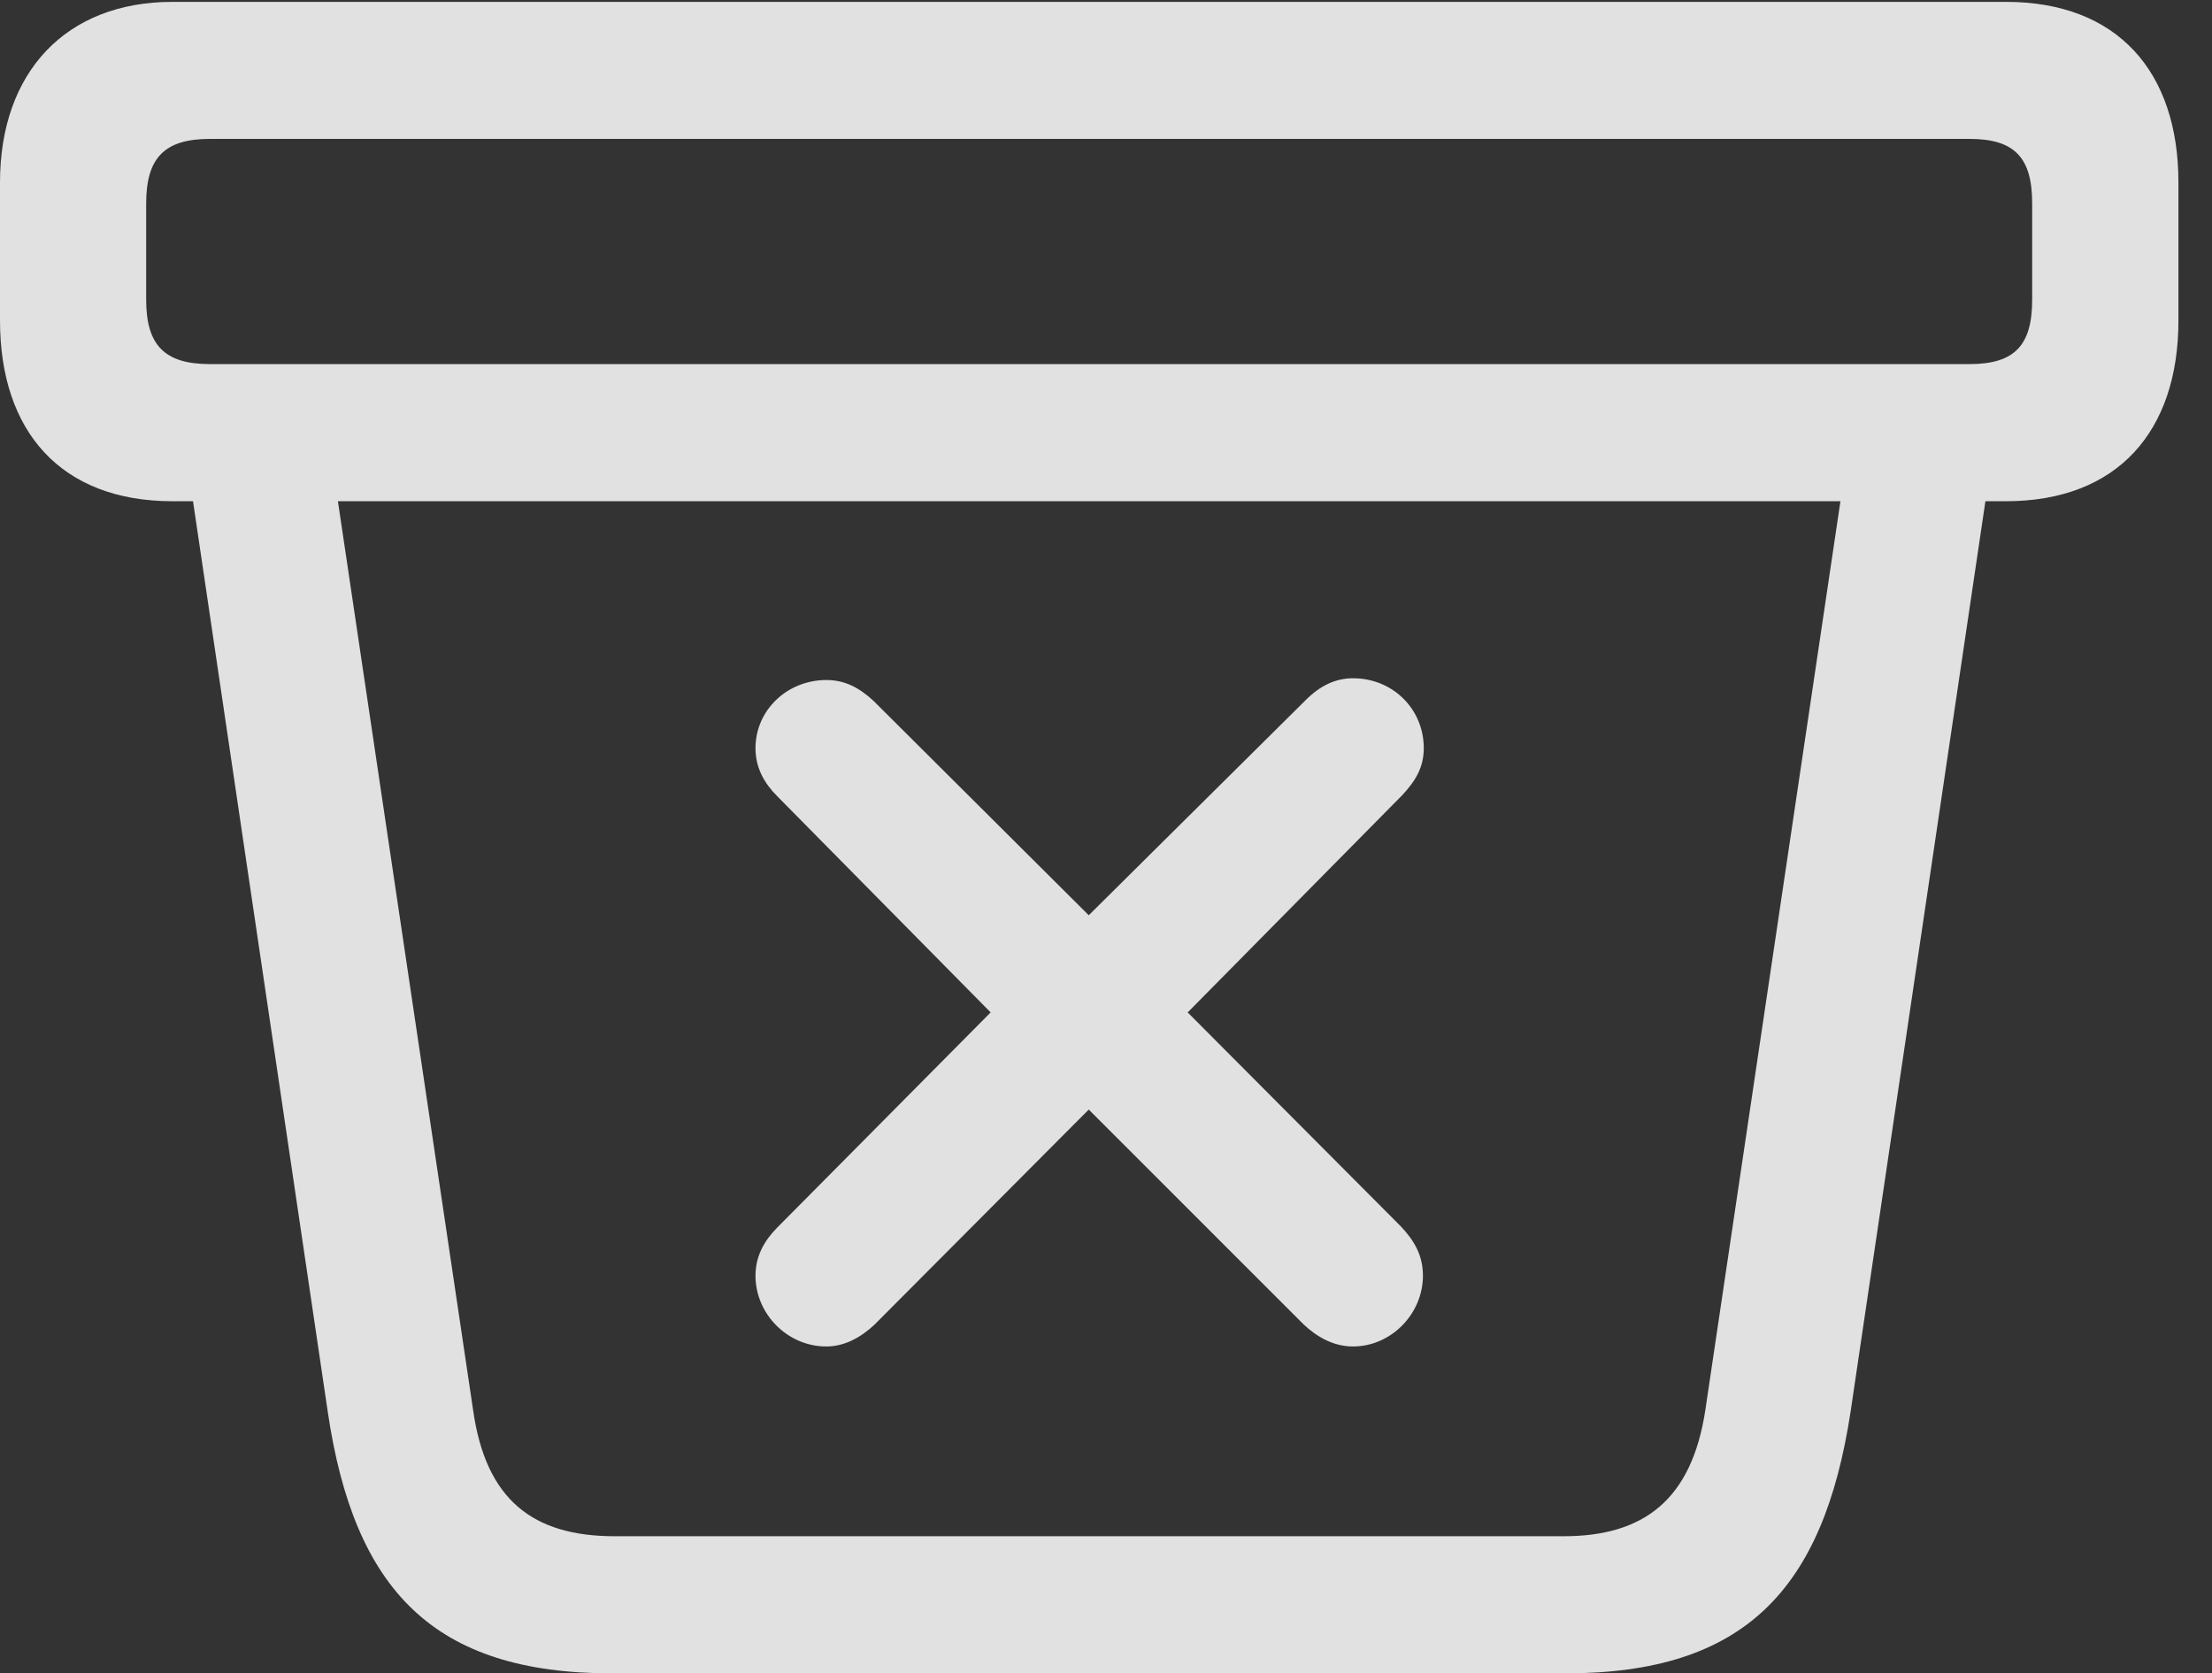 <?xml version="1.0" encoding="UTF-8"?>
<!--Generator: Apple Native CoreSVG 232.5-->
<!DOCTYPE svg
PUBLIC "-//W3C//DTD SVG 1.1//EN"
       "http://www.w3.org/Graphics/SVG/1.1/DTD/svg11.dtd">
<svg version="1.1" xmlns="http://www.w3.org/2000/svg" xmlns:xlink="http://www.w3.org/1999/xlink" width="23.789" height="17.998">
 <rect width="100%" height="100%" fill="#333333" stroke="none"/>
 <g>
  <rect height="17.998" opacity="0" width="23.789" x="0" y="0"/>
  <path d="M6.582 17.998L16.836 17.998C18.76 17.998 19.609 17.1 19.902 15.185L21.475 4.561L19.902 4.658L18.34 15.166C18.193 16.133 17.676 16.523 16.816 16.523L6.611 16.523C5.732 16.523 5.225 16.133 5.088 15.166L3.525 4.658L1.953 4.561L3.525 15.185C3.809 17.109 4.668 17.998 6.582 17.998ZM1.855 5.391L21.572 5.391C22.773 5.391 23.428 4.639 23.428 3.447L23.428 1.963C23.428 0.771 22.773 0.02 21.572 0.02L1.855 0.02C0.713 0.02 0 0.771 0 1.963L0 3.447C0 4.639 0.654 5.391 1.855 5.391ZM2.256 3.916C1.768 3.916 1.572 3.711 1.572 3.223L1.572 2.188C1.572 1.699 1.768 1.494 2.256 1.494L21.182 1.494C21.67 1.494 21.855 1.699 21.855 2.188L21.855 3.223C21.855 3.711 21.67 3.916 21.182 3.916Z" fill="#ffffff" fill-opacity="0.85"/>
  <path d="M8.887 14.482C9.082 14.482 9.258 14.385 9.404 14.248L11.709 11.934L14.023 14.248C14.16 14.375 14.336 14.482 14.551 14.482C14.961 14.482 15.303 14.131 15.303 13.721C15.303 13.496 15.205 13.34 15.068 13.193L12.773 10.889L15.078 8.555C15.225 8.398 15.312 8.252 15.312 8.047C15.312 7.627 14.98 7.295 14.551 7.295C14.365 7.295 14.199 7.373 14.043 7.529L11.709 9.844L9.395 7.539C9.238 7.393 9.082 7.314 8.887 7.314C8.467 7.314 8.125 7.637 8.125 8.047C8.125 8.262 8.223 8.428 8.359 8.564L10.654 10.889L8.359 13.203C8.223 13.34 8.125 13.506 8.125 13.721C8.125 14.131 8.467 14.482 8.887 14.482Z" fill="#ffffff" fill-opacity="0.85"/>
 </g>
</svg>
